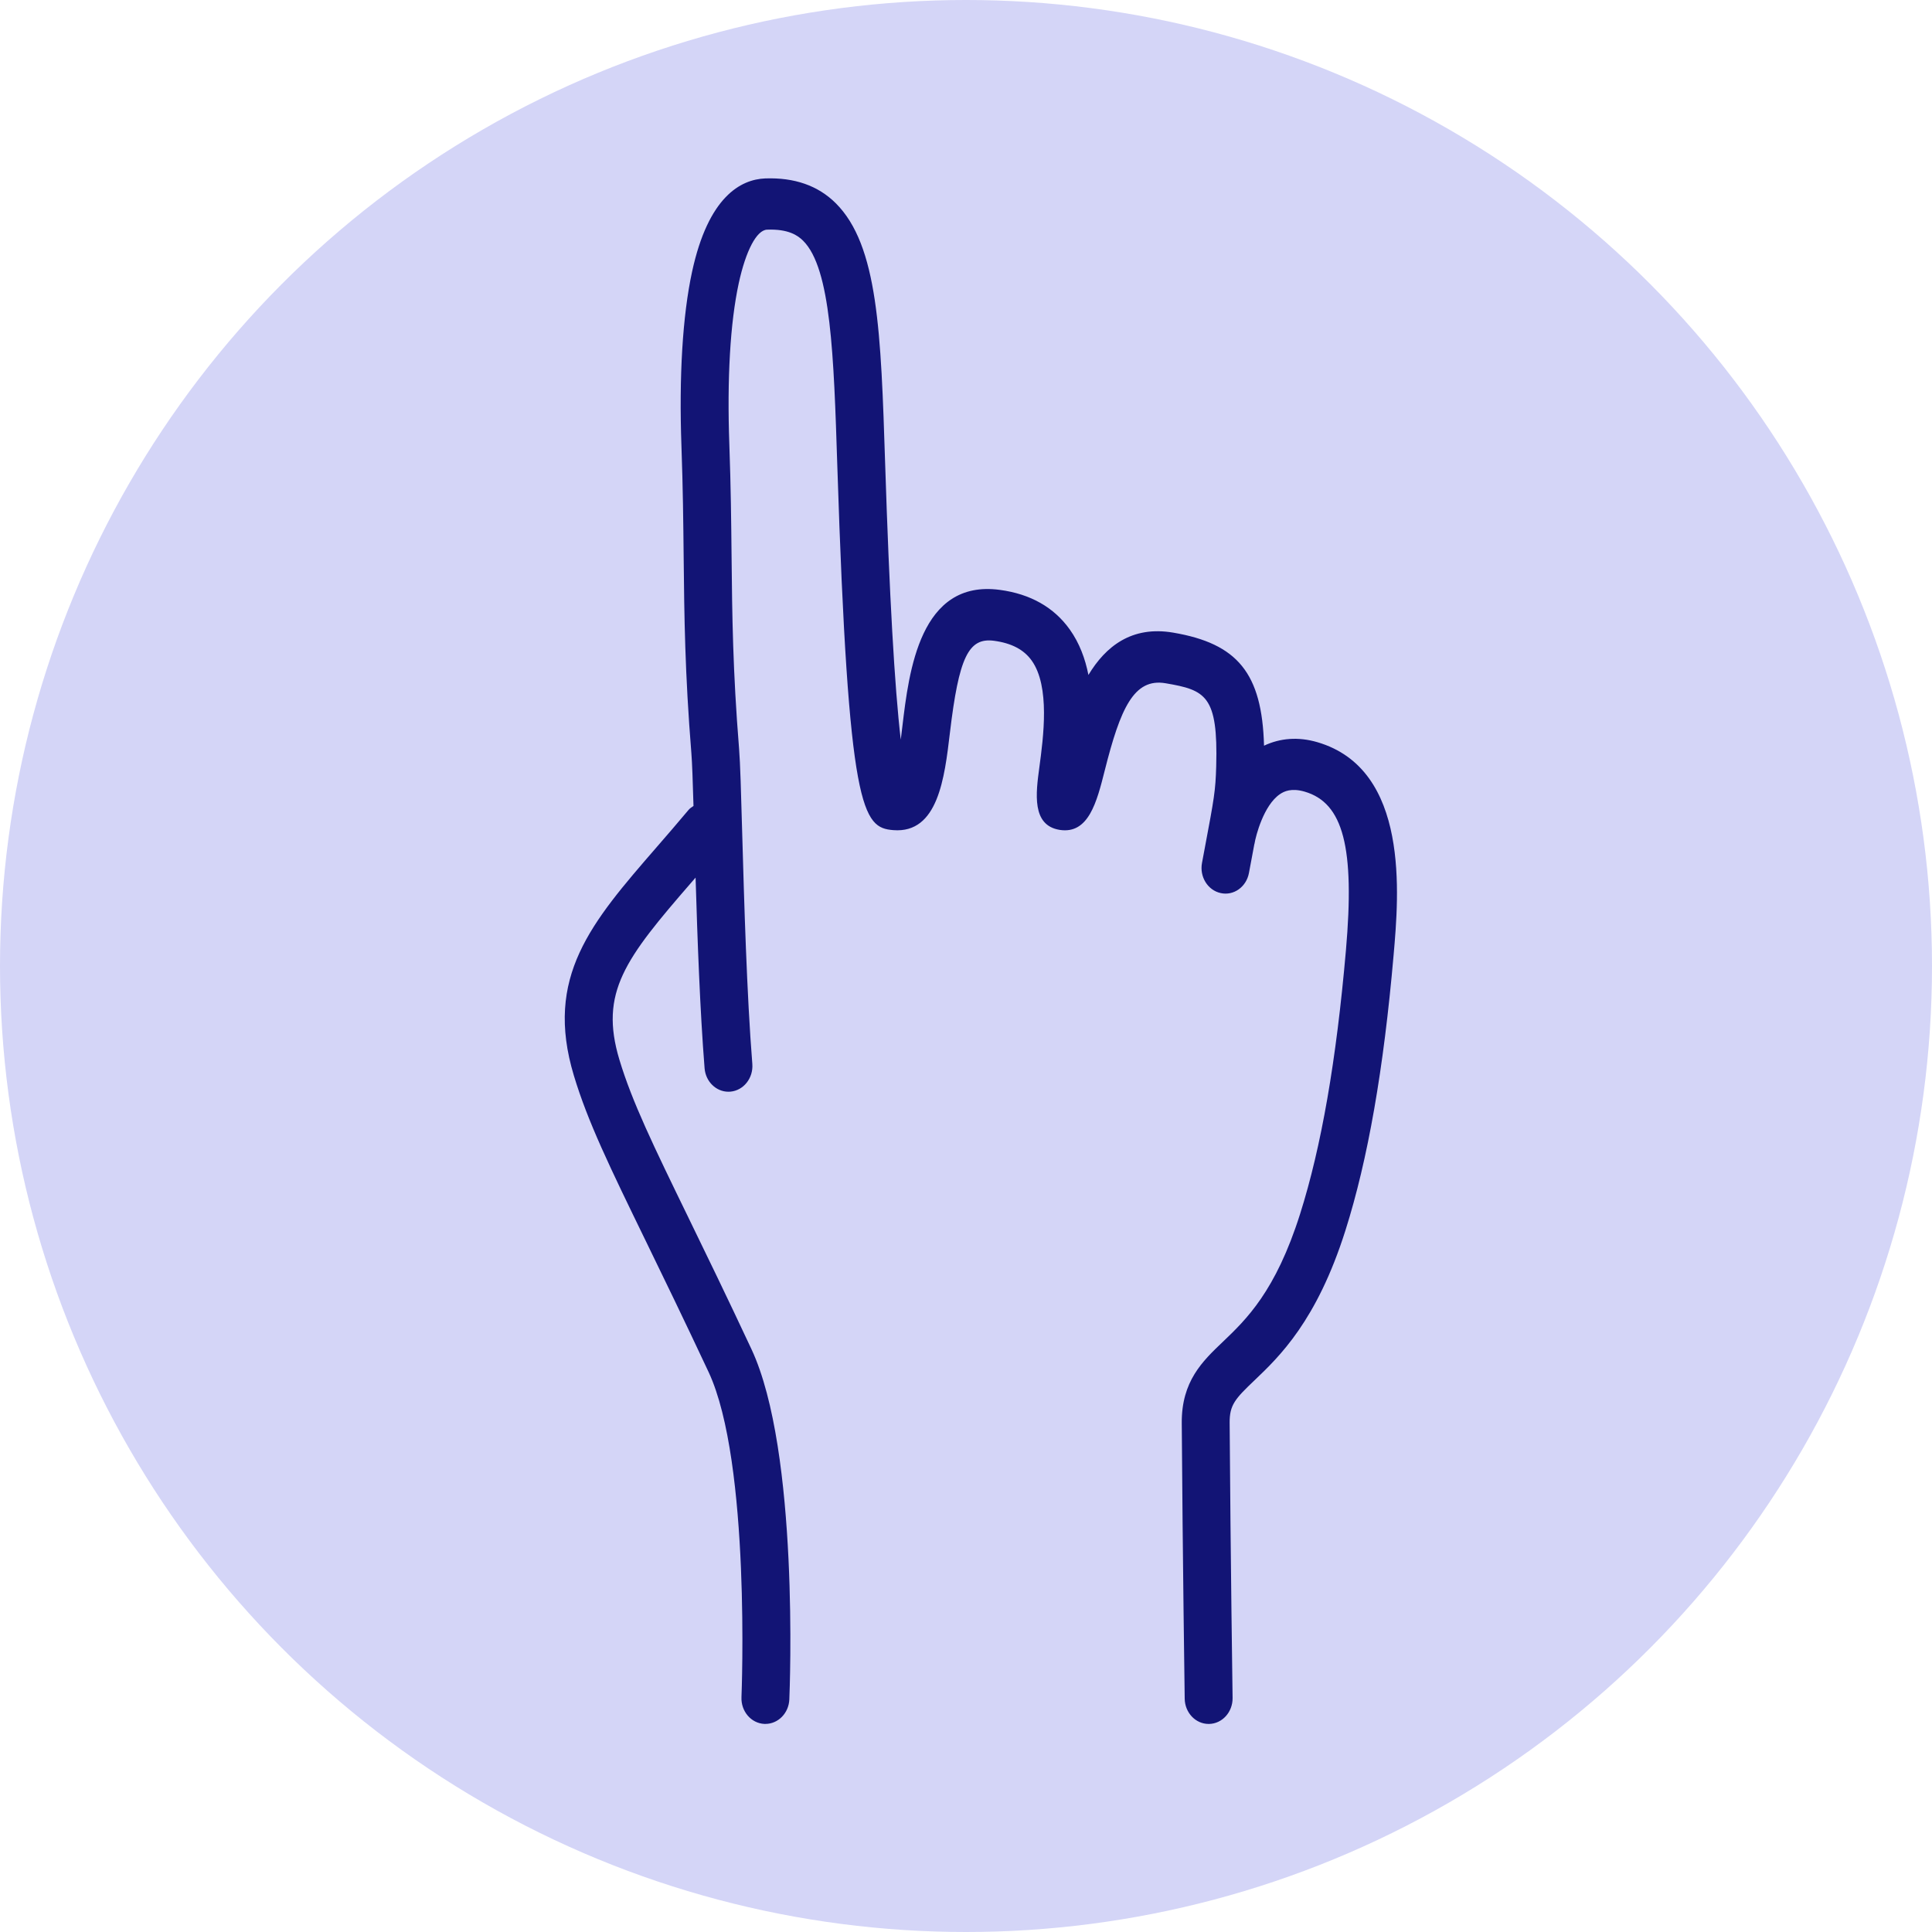 <svg width="65" height="65" viewBox="0 0 65 65" fill="none" xmlns="http://www.w3.org/2000/svg">
<circle cx="32.5" cy="32.5" r="32.5" fill="#D4D5F7"/>
<path d="M44.318 24.969C43.677 24.782 43.067 24.832 42.527 25.088C42.461 22.644 41.632 21.652 39.47 21.284C38.073 21.046 37.196 21.75 36.619 22.708C36.511 22.161 36.317 21.635 35.991 21.178C35.459 20.432 34.668 19.984 33.639 19.846C30.951 19.484 30.579 22.589 30.359 24.444C30.343 24.579 30.325 24.729 30.305 24.883C30.099 23.134 29.922 20.029 29.78 15.6C29.637 11.178 29.544 8.257 28.118 6.837C27.522 6.243 26.726 5.968 25.744 6.003C24.924 6.037 23.831 6.61 23.283 9.147C22.965 10.62 22.842 12.653 22.927 15.026C22.977 16.418 22.989 17.598 23.001 18.741C23.022 20.744 23.042 22.637 23.261 25.345C23.286 25.653 23.308 26.288 23.332 27.116C23.274 27.156 23.214 27.191 23.166 27.248C22.788 27.7 22.426 28.117 22.085 28.51C19.891 31.039 18.306 32.866 19.307 36.186C19.776 37.744 20.513 39.258 21.734 41.767C22.318 42.967 23.012 44.395 23.84 46.161C25.263 49.201 24.949 57.019 24.946 57.098C24.926 57.574 25.269 57.977 25.714 57.999C25.727 57.999 25.739 57.999 25.751 57.999C26.179 57.999 26.536 57.639 26.556 57.176C26.57 56.836 26.892 48.828 25.28 45.387C24.449 43.611 23.75 42.175 23.163 40.969C21.981 38.541 21.268 37.075 20.84 35.656C20.157 33.388 21.035 32.254 23.266 29.683C23.31 29.633 23.357 29.578 23.402 29.526C23.464 31.596 23.551 34.011 23.705 35.94C23.741 36.39 24.093 36.73 24.507 36.73C24.53 36.73 24.553 36.728 24.576 36.727C25.02 36.686 25.348 36.269 25.311 35.794C25.124 33.448 25.036 30.327 24.971 28.047C24.933 26.665 24.904 25.666 24.866 25.196C24.653 22.552 24.633 20.691 24.613 18.721C24.601 17.567 24.589 16.374 24.538 14.959C24.458 12.737 24.567 10.861 24.853 9.535C25.091 8.434 25.456 7.741 25.806 7.727C26.527 7.698 26.846 7.925 27.021 8.1C27.957 9.032 28.051 11.957 28.17 15.659C28.546 27.32 29.02 27.847 30.057 27.929C31.56 28.047 31.779 26.169 31.958 24.661C32.261 22.11 32.583 21.447 33.44 21.558C34.032 21.637 34.447 21.855 34.711 22.225C35.333 23.099 35.104 24.799 34.968 25.815C34.85 26.686 34.704 27.771 35.654 27.921C36.624 28.071 36.901 26.982 37.167 25.925C37.694 23.835 38.147 22.803 39.218 22.988C40.561 23.217 40.983 23.402 40.918 25.776C40.895 26.611 40.847 26.864 40.537 28.513L40.44 29.032C40.352 29.499 40.635 29.954 41.071 30.047C41.507 30.143 41.932 29.839 42.019 29.372L42.116 28.855C42.147 28.691 42.174 28.551 42.199 28.411C42.201 28.401 42.205 28.393 42.207 28.382C42.248 28.126 42.513 27.093 43.06 26.72C43.205 26.621 43.449 26.505 43.894 26.634C45.195 27.014 45.584 28.511 45.282 31.974C44.959 35.686 44.454 38.587 43.74 40.843C42.913 43.454 41.928 44.392 41.138 45.147C40.455 45.798 39.749 46.471 39.759 47.878C39.789 52.396 39.858 57.15 39.858 57.15C39.865 57.622 40.224 58 40.663 58C40.667 58 40.672 58 40.676 58C41.121 57.993 41.476 57.601 41.469 57.124C41.469 57.124 41.4 52.377 41.37 47.867C41.366 47.267 41.555 47.06 42.21 46.436C43.043 45.641 44.302 44.44 45.265 41.398C46.021 39.013 46.551 35.983 46.886 32.135C47.064 30.102 47.433 25.877 44.318 24.969Z" fill="#121475"/>
</svg>
